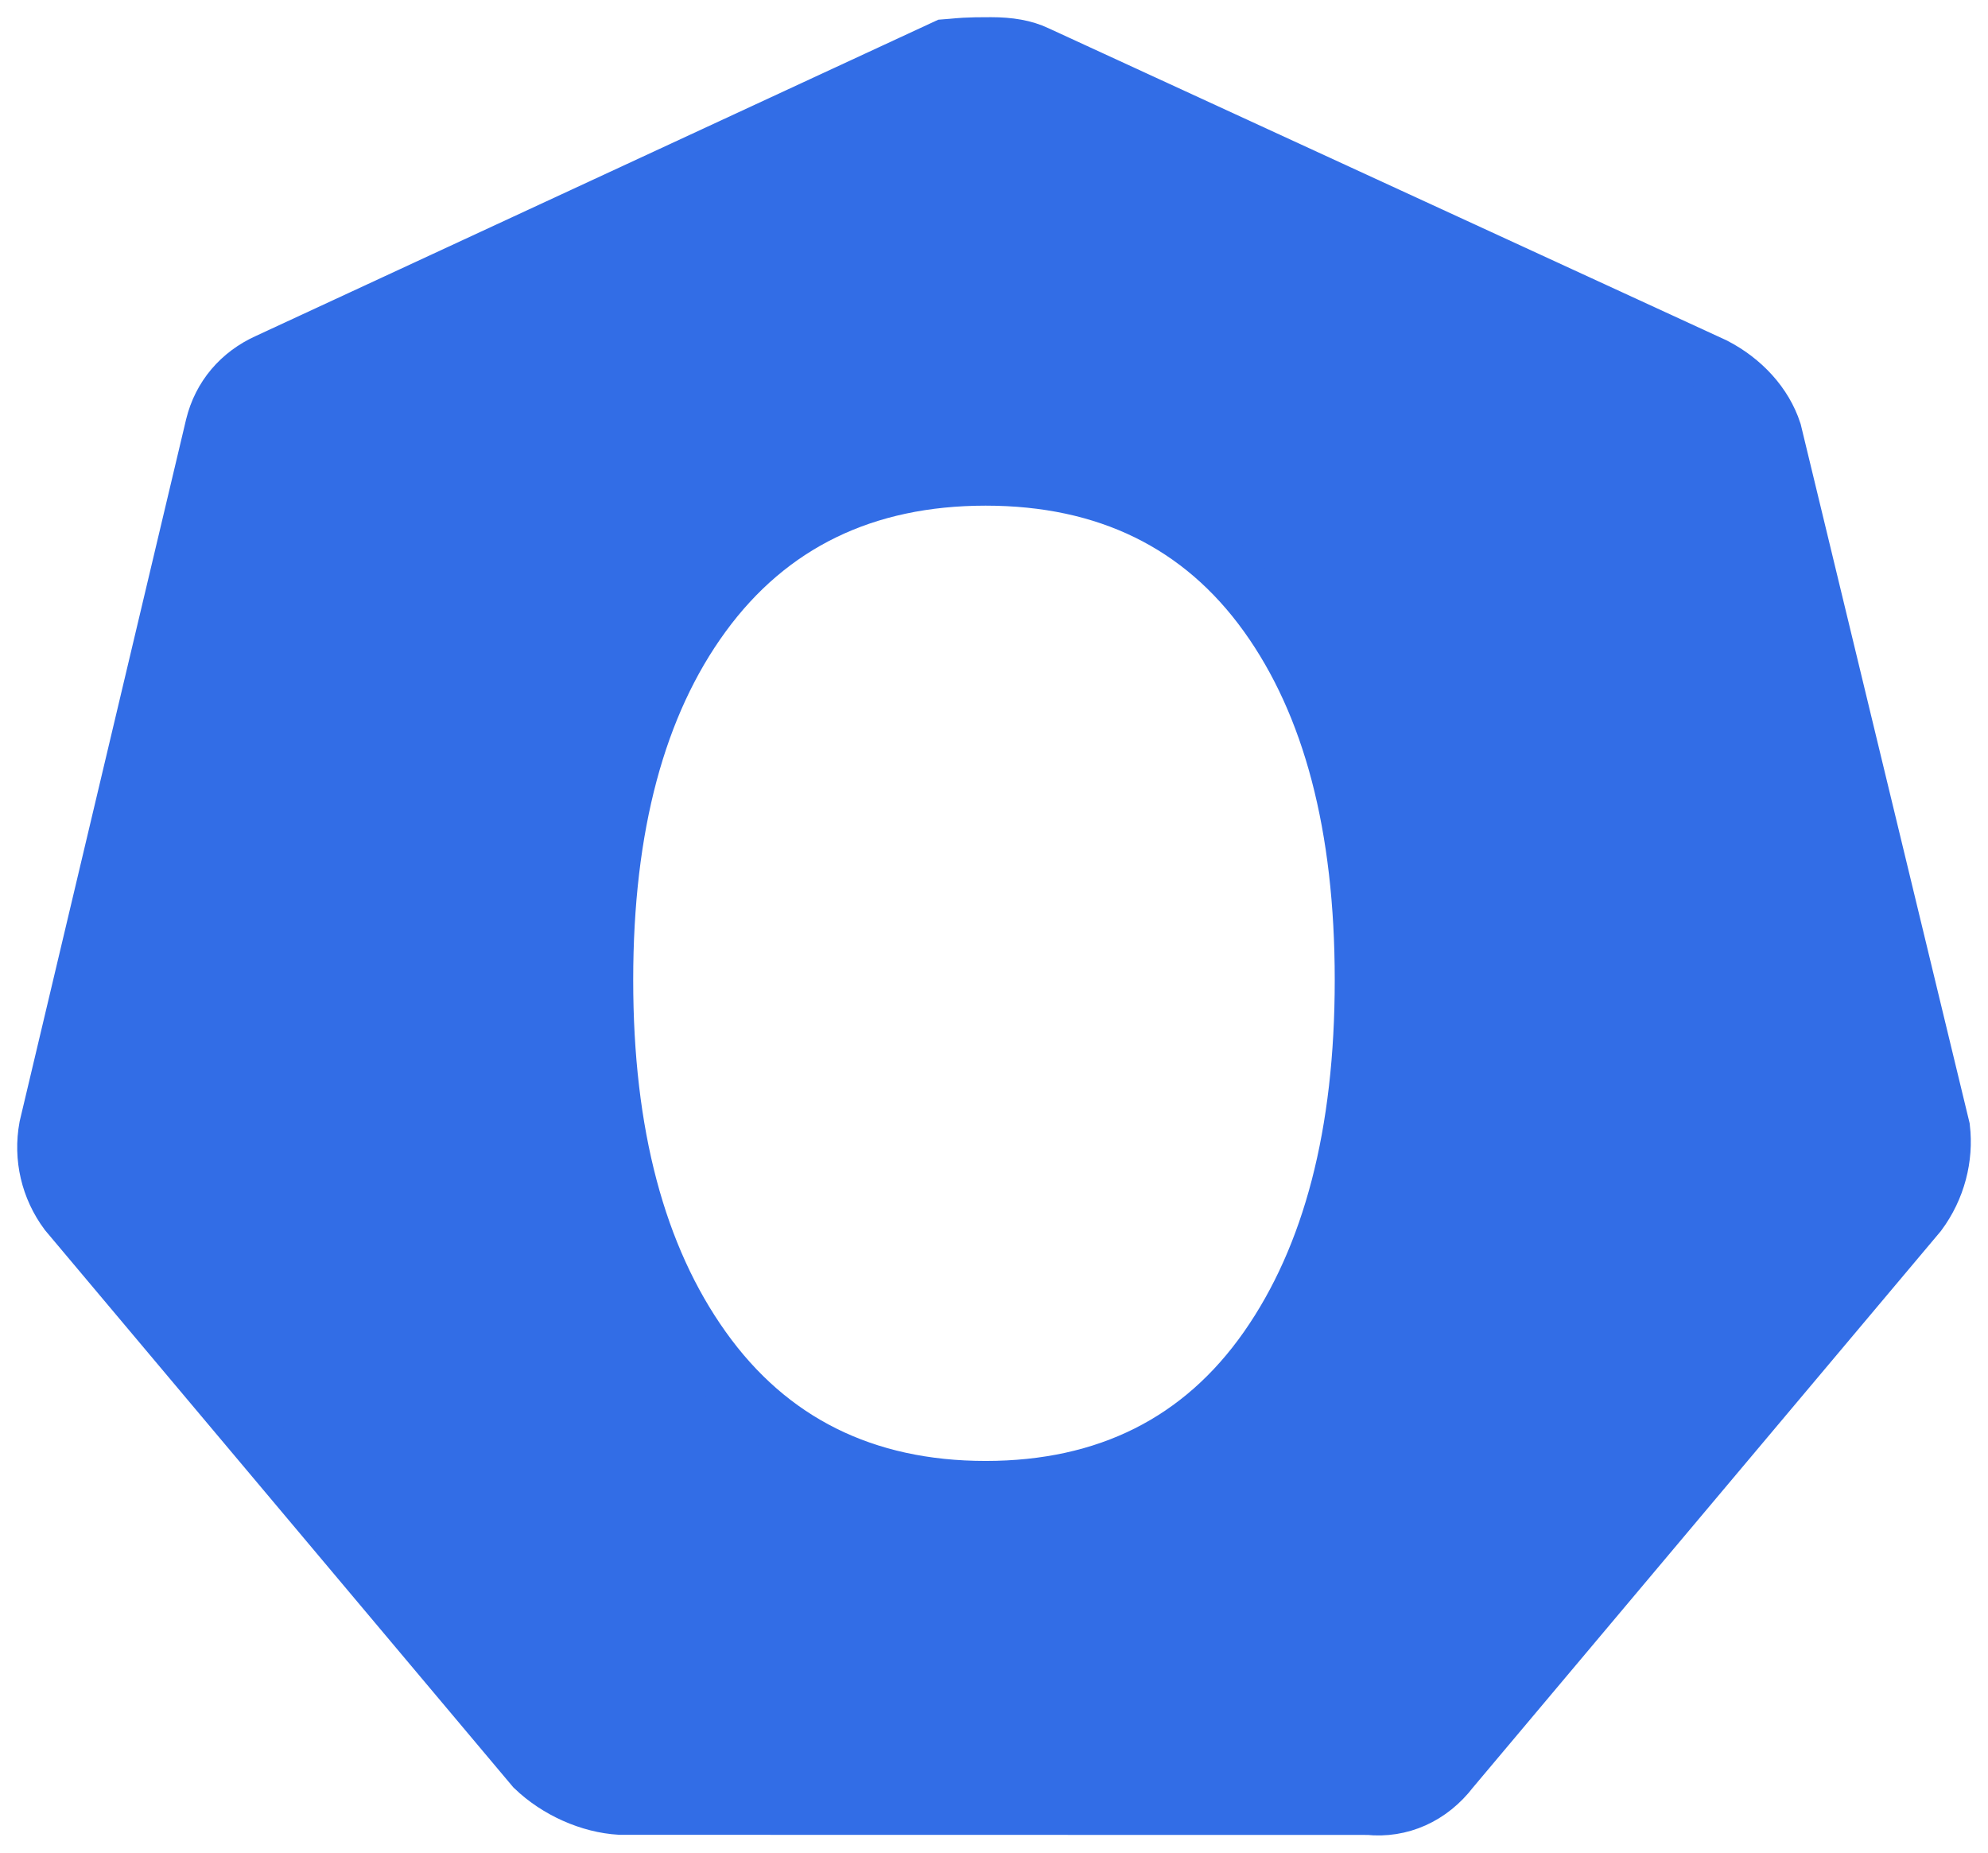 <?xml version="1.0" encoding="UTF-8"?>
<svg width="44px" height="41px" viewBox="0 0 44 41" version="1.1" xmlns="http://www.w3.org/2000/svg" xmlns:xlink="http://www.w3.org/1999/xlink">
    <!-- Generator: Sketch 62 (91390) - https://sketch.com -->
    <title>Combined-Shape</title>
    <desc>Created with Sketch.</desc>
    <g id="Page-1" stroke="none" stroke-width="1" fill="none" fill-rule="evenodd">
        <g id="Kurl-Vendor-Install-Page" transform="translate(-495, -727)" fill="#326DE6" fill-rule="nonzero" stroke="#326DE6" stroke-width="1.239">
            <g id="Group-19" transform="translate(496, 728)">
                <path d="M20.935,0 C20.644,0 20.51,0.002 20.35,0.011 C20.146,0.023 19.974,0.045 19.92,0.048 L4.926,6.996 C4.31,7.272 3.88,7.777 3.722,8.423 L0.041,23.945 C-0.083,24.619 0.079,25.296 0.48,25.837 L10.815,38.132 C11.329,38.626 12.054,38.947 12.728,38.986 L29.294,38.989 C29.994,39.063 30.662,38.768 31.12,38.168 L41.471,25.859 C41.884,25.303 42.059,24.619 41.983,23.969 L38.257,8.553 C38.059,7.943 37.575,7.414 36.94,7.088 L21.944,0.186 C21.674,0.057 21.341,0 20.935,0 Z M20.815,9.571 C23.494,9.571 25.585,10.593 27.037,12.617 C28.458,14.598 29.161,17.292 29.161,20.689 C29.161,24.085 28.458,26.801 27.04,28.829 C25.589,30.903 23.497,31.951 20.815,31.951 C18.135,31.951 16.031,30.904 14.556,28.832 C13.111,26.804 12.395,24.087 12.395,20.689 C12.395,17.29 13.112,14.596 14.559,12.614 C16.035,10.592 18.137,9.571 20.815,9.571 Z" id="Combined-Shape"></path>
            </g>
        </g>
    </g>
</svg>